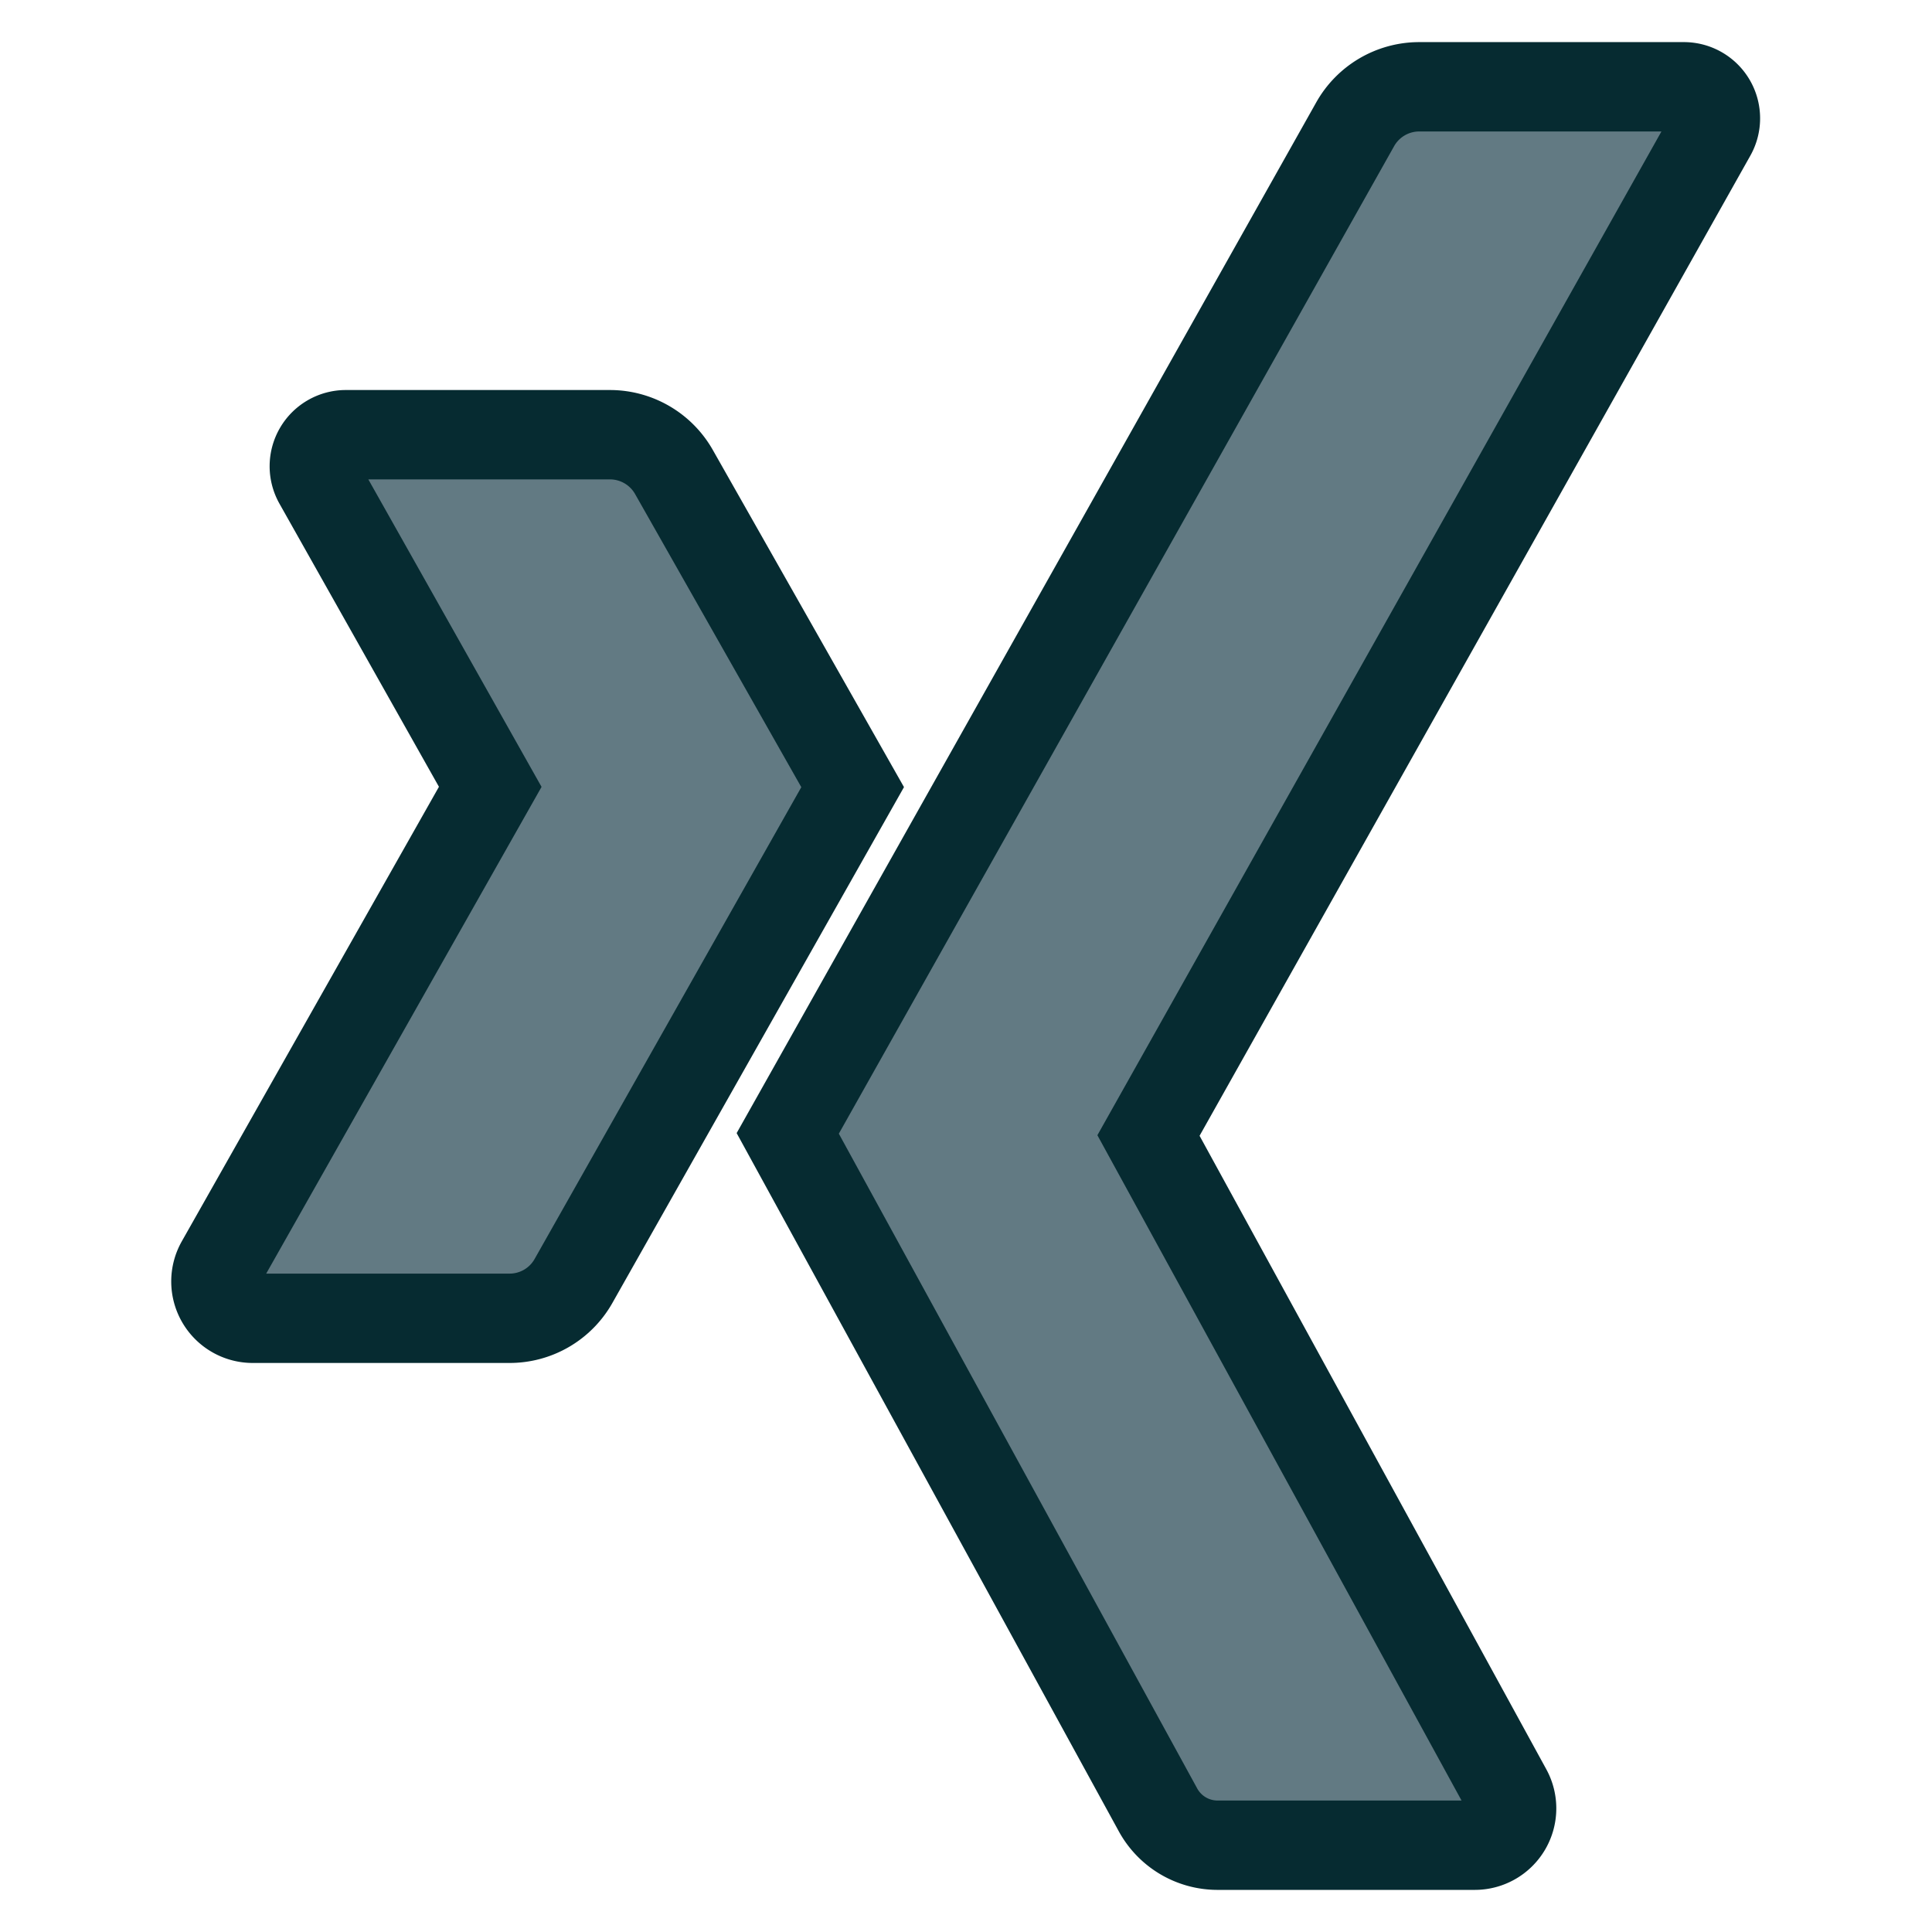 <?xml version="1.0" ?><svg data-name="Layer 1" id="Layer_1" viewBox="0 0 128 128" xmlns="http://www.w3.org/2000/svg"><defs><style>.cls-1{fill:#627a83;stroke:#062b31;stroke-miterlimit:10;stroke-width:5.92px;}</style></defs><title/><path class="cls-1" d="M76.71,119.89,52.19,75.09,89.78,8.24A4.87,4.87,0,0,1,94,5.75h17.56a2.09,2.09,0,0,1,1.82,3.12L76.09,75.23l23.76,43.41a2.44,2.44,0,0,1-2.14,3.61h-17A4.5,4.5,0,0,1,76.71,119.89Z"/><path class="cls-1" d="M33.75,87.34h-17a2.44,2.44,0,0,1-2.13-3.64L32.48,52.13,21.09,31.91a2.09,2.09,0,0,1,1.82-3.11h17.5a4.88,4.88,0,0,1,4.24,2.47L56.49,52.15,38,84.86A4.86,4.86,0,0,1,33.75,87.34Z"/></svg>